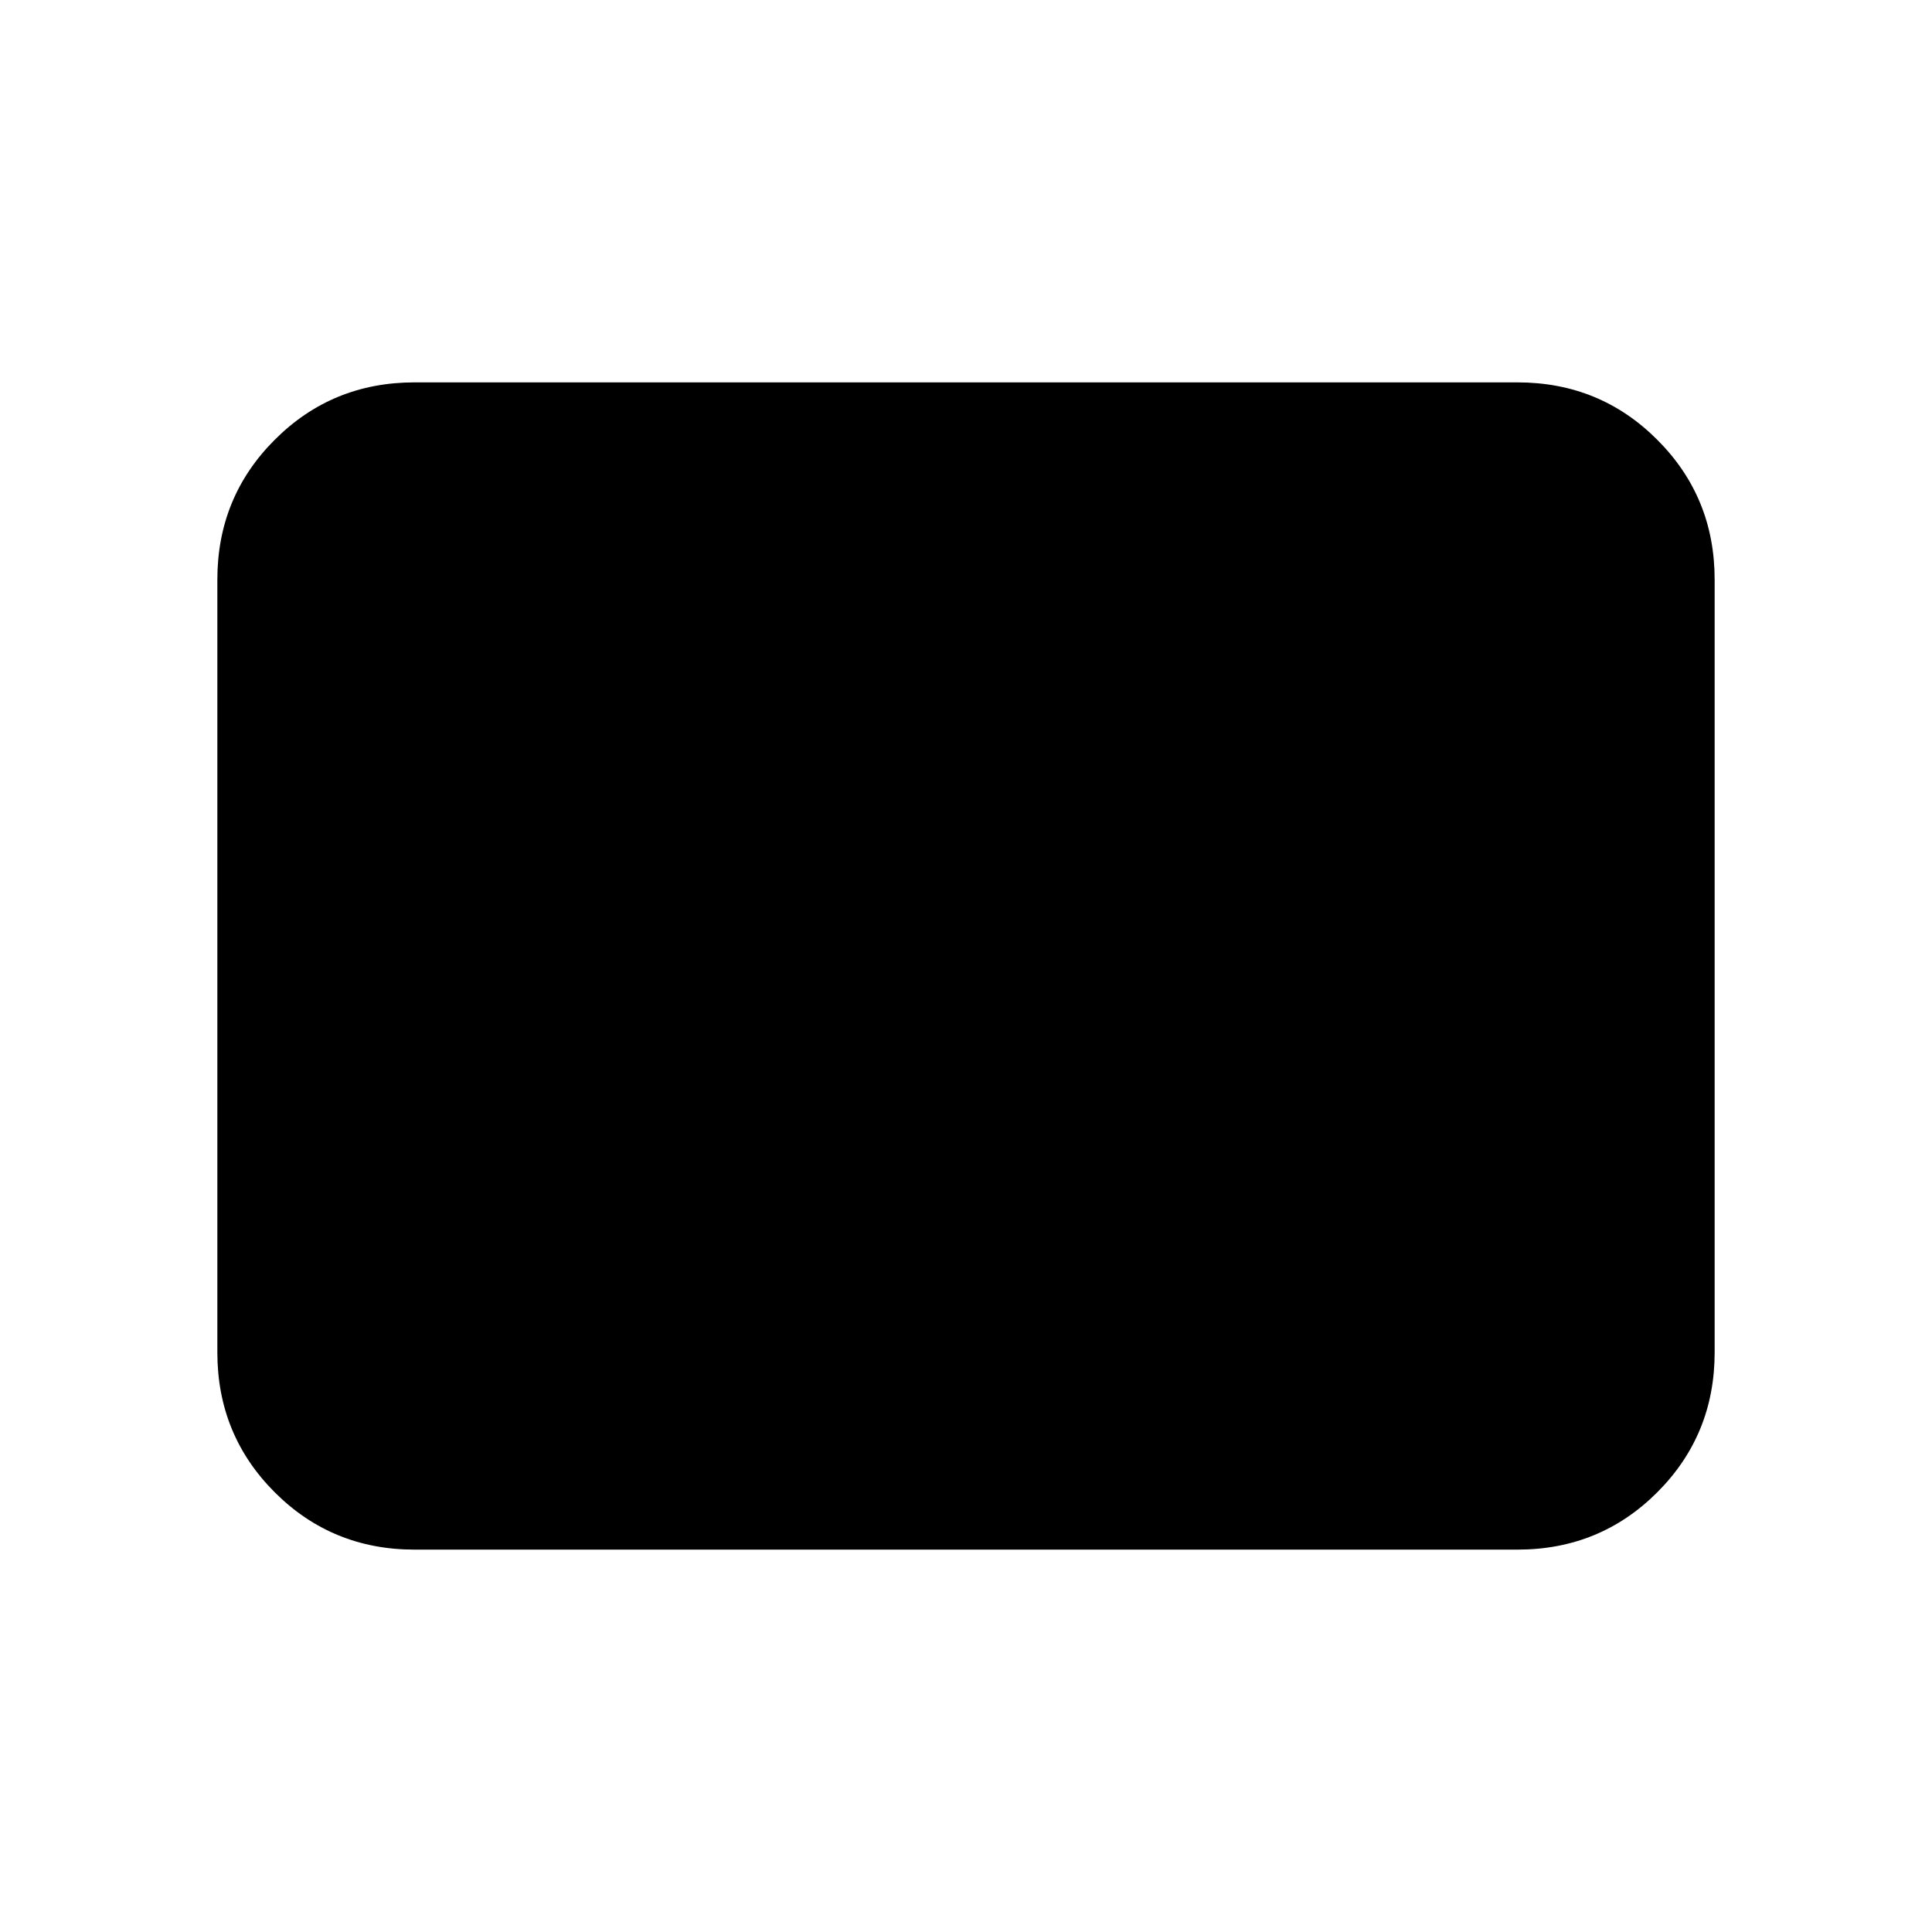 <svg xmlns="http://www.w3.org/2000/svg" height="24" width="24"><path d="M5.15 19.25Q4.125 19.25 3.413 18.538Q2.7 17.825 2.7 16.8V7.2Q2.7 6.175 3.413 5.463Q4.125 4.75 5.15 4.75H18.85Q19.875 4.75 20.587 5.463Q21.3 6.175 21.3 7.2V16.8Q21.3 17.825 20.587 18.538Q19.875 19.25 18.85 19.25Z"/></svg>